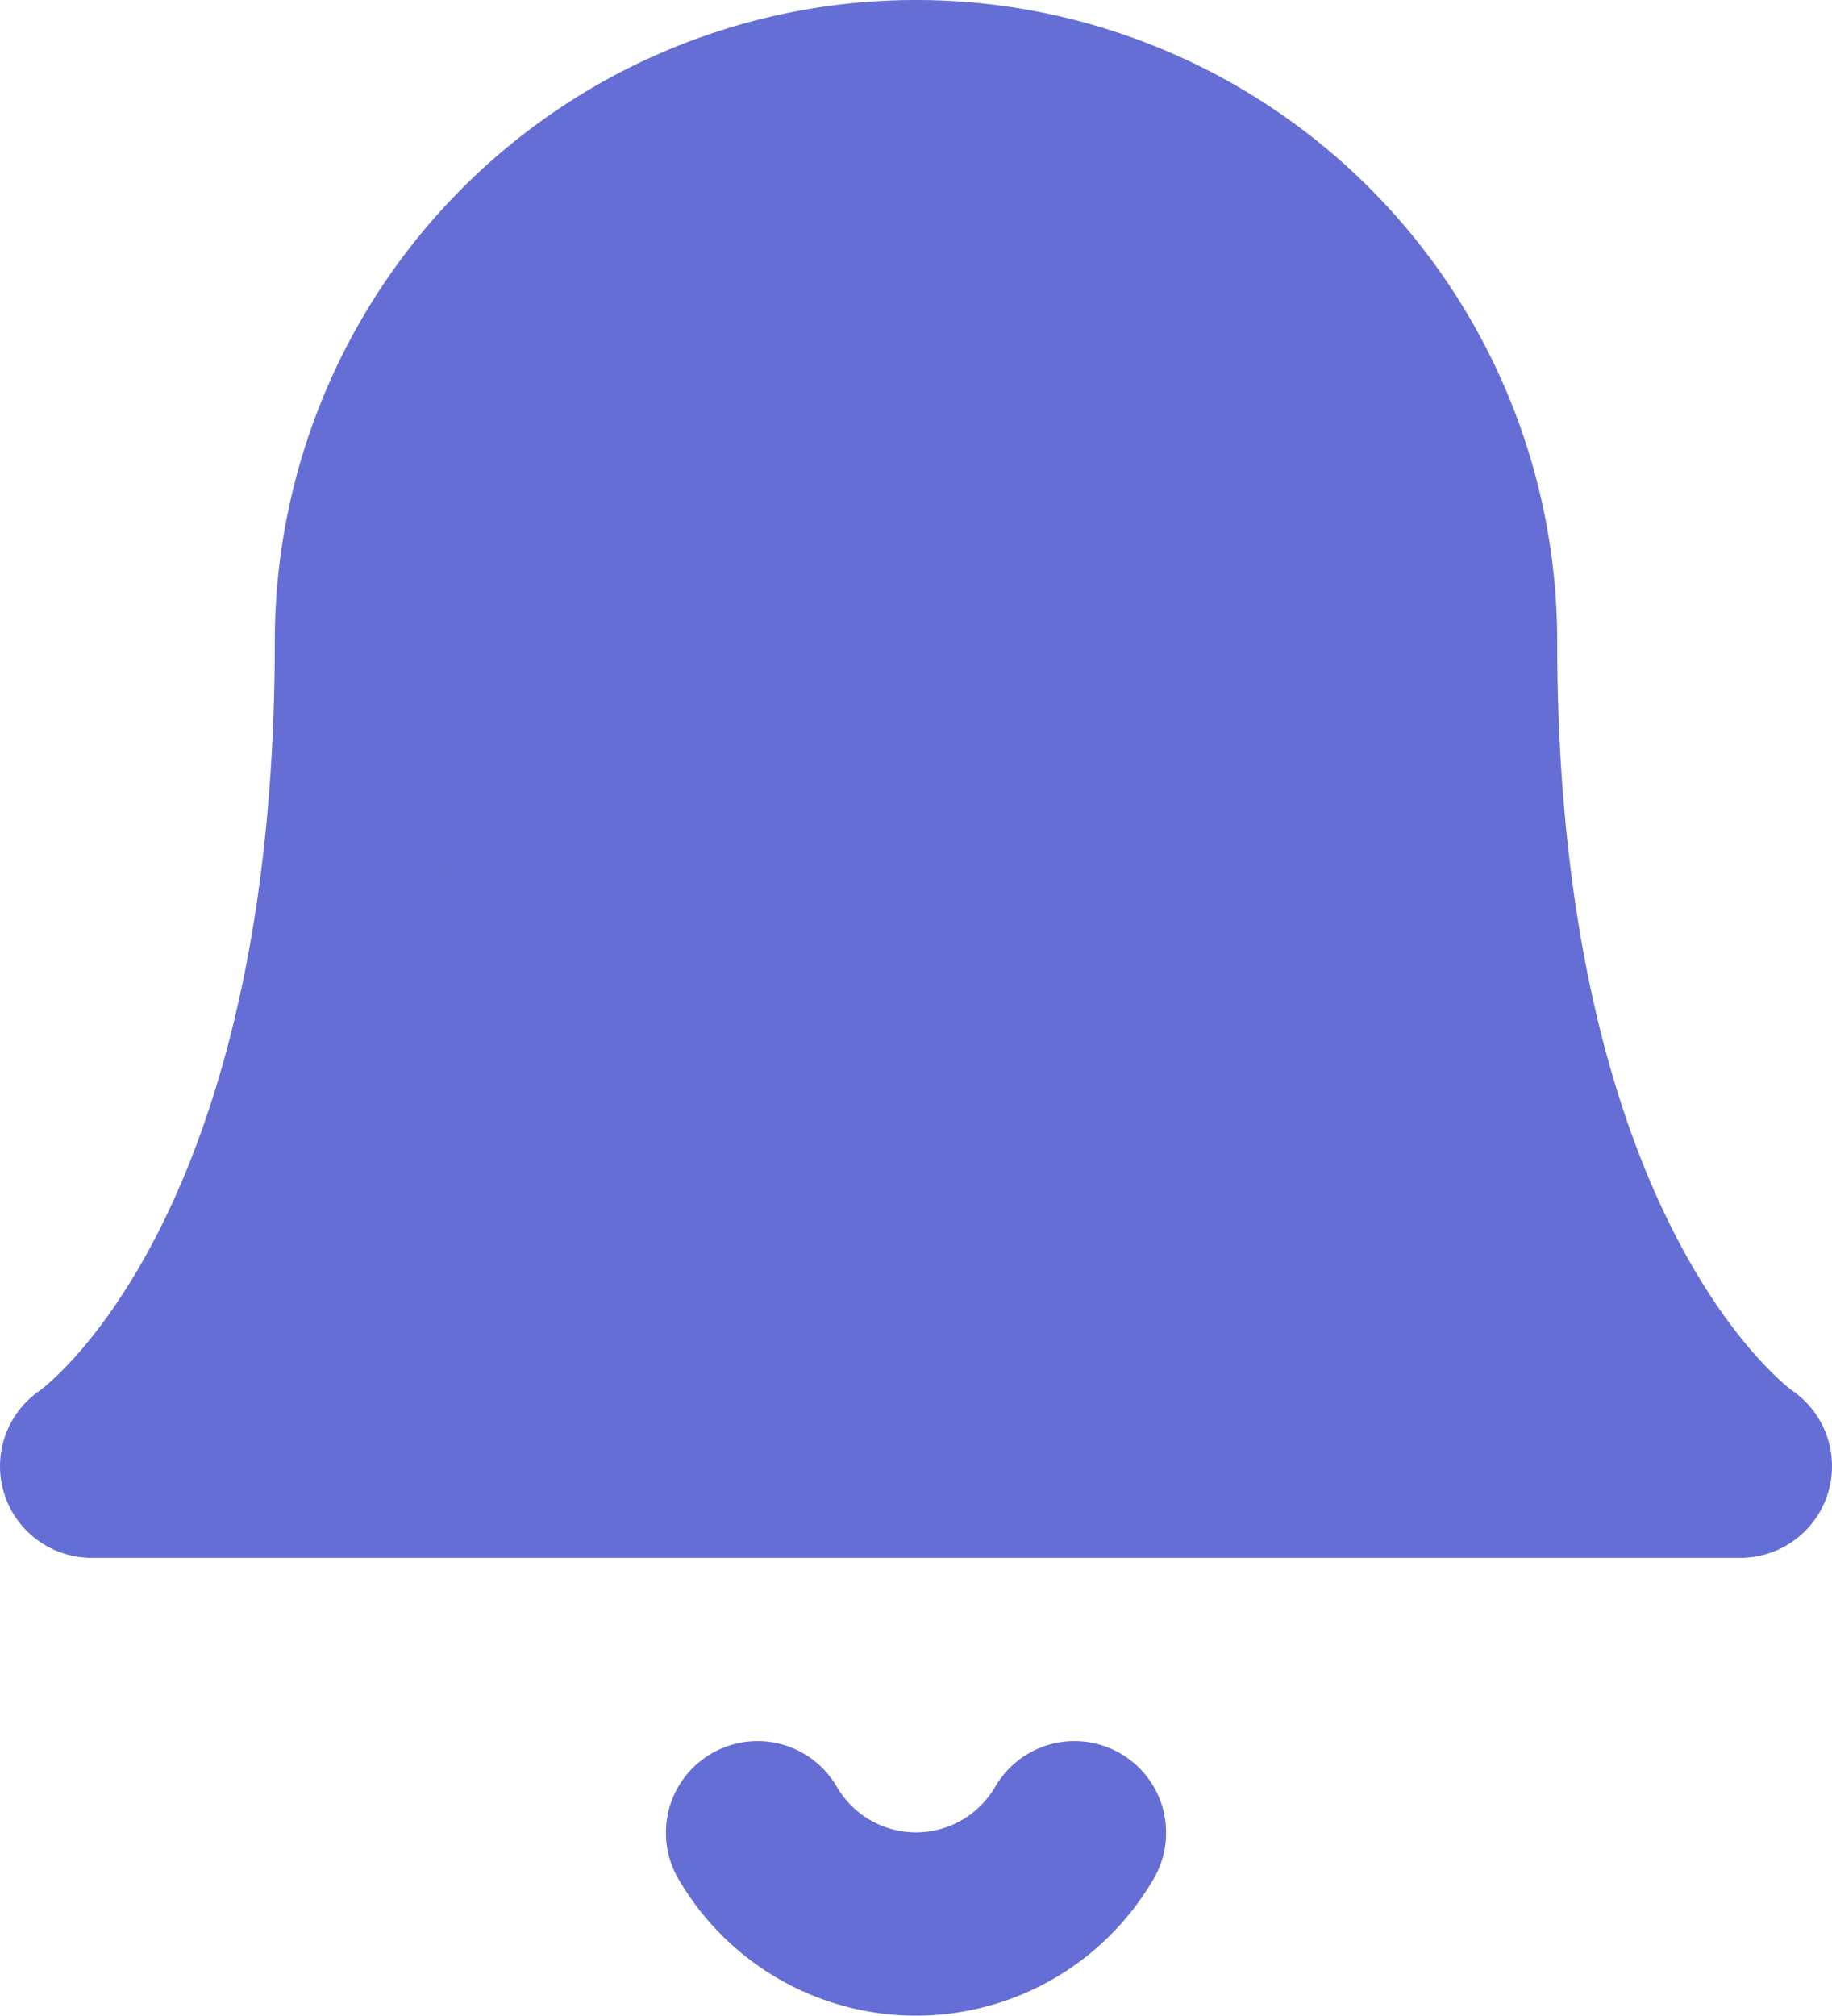 <svg xmlns="http://www.w3.org/2000/svg" width="20" height="21.996" viewBox="0 0 20 21.996">
  <g id="Group_96" data-name="Group 96" transform="translate(-328 -65)">
    <path id="Path_53" data-name="Path 53" d="M4186.5,123.477c1.57,1.036-16.04,0-16.04,0s1.243-5.387,1.657-7.873,2.9-7.666,7.666-7.044,4.351,8.287,4.351,8.287S4184.93,122.441,4186.5,123.477Z" transform="translate(-3840 -43)" fill="#656ed4"/>
    <path id="Path_16" data-name="Path 16" d="M18,8A6,6,0,0,0,6,8c0,7-3,9-3,9H21s-3-2-3-9" transform="translate(326 64)" fill="none" stroke="#656ed4" stroke-linecap="round" stroke-linejoin="round" stroke-width="2"/>
    <path id="Path_17" data-name="Path 17" d="M13.73,21a2,2,0,0,1-3.46,0" transform="translate(326 64)" fill="none" stroke="#656ed4" stroke-linecap="round" stroke-linejoin="round" stroke-width="2"/>
  </g>
</svg>
